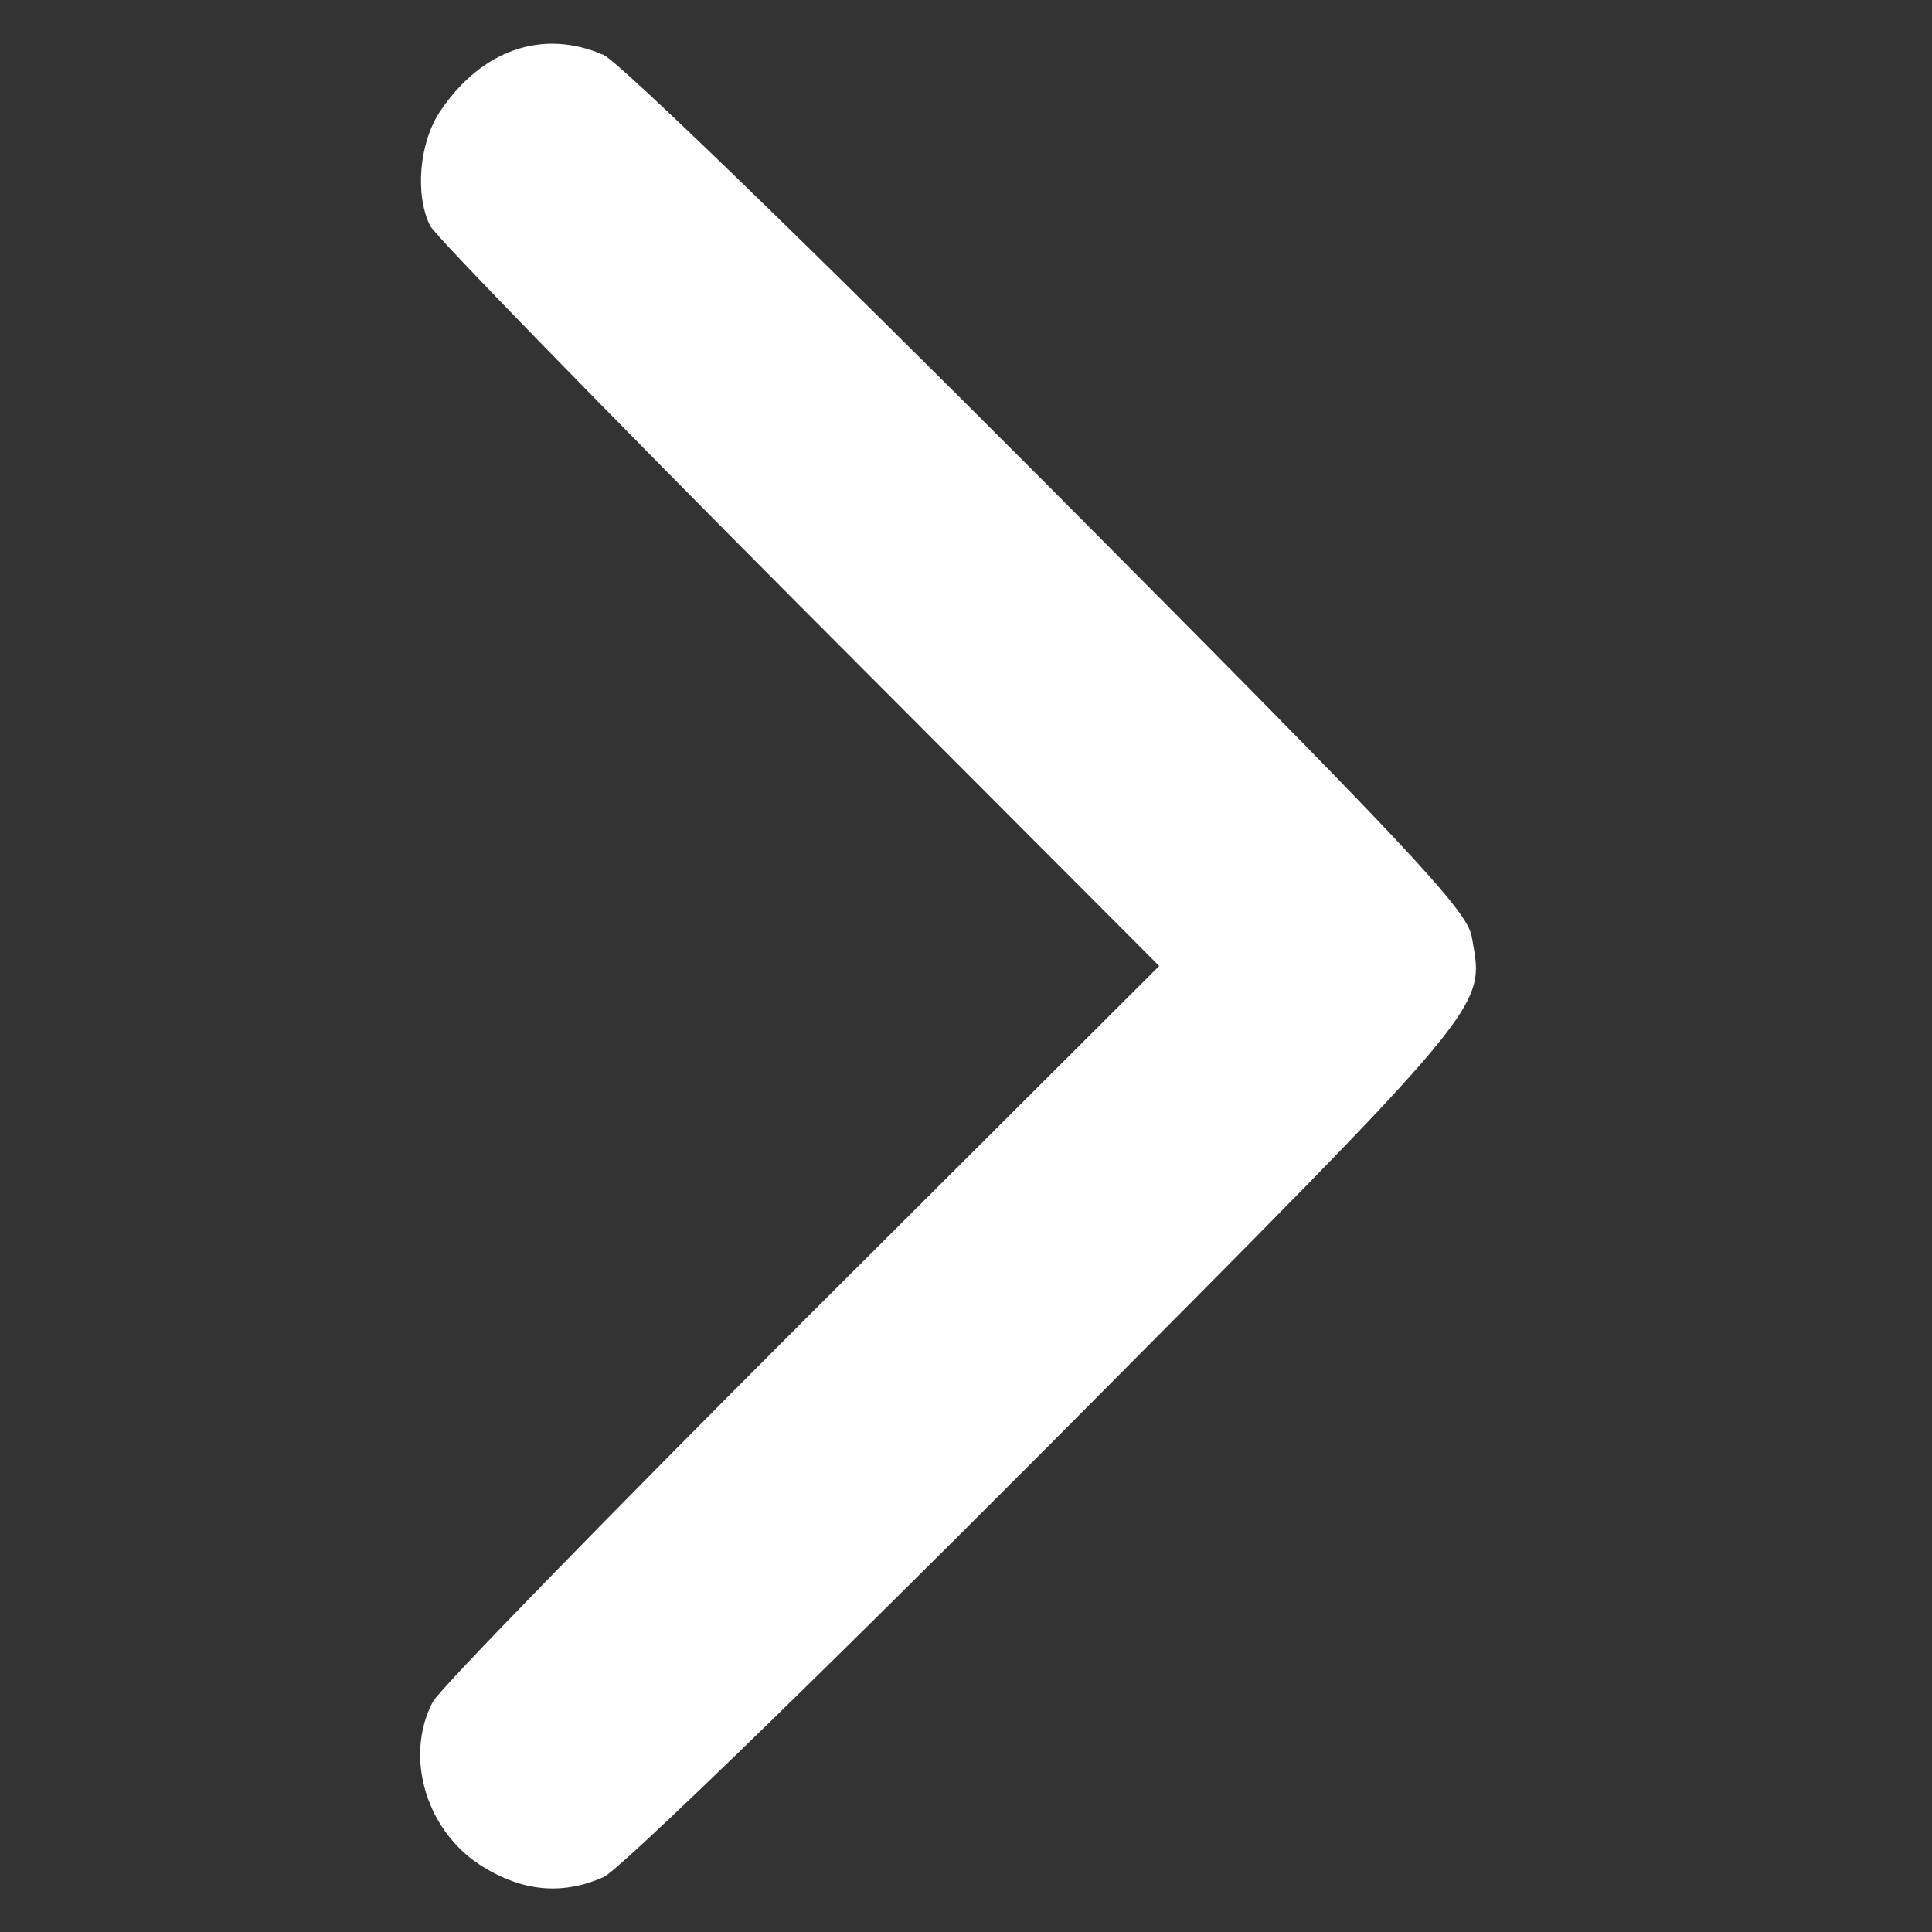 <?xml version="1.0" encoding="utf-8"?>
<!DOCTYPE svg PUBLIC "-//W3C//DTD SVG 20010904//EN" "http://www.w3.org/TR/2001/REC-SVG-20010904/DTD/svg10.dtd">
<svg version="1.0" xmlns="http://www.w3.org/2000/svg" width="225px" height="225px" viewBox="0 0 225 225" preserveAspectRatio="xMidYMid meet">
 <rect x="0" y="0" width="225" height="225" fill="#333333" stroke="none"/>
 <g fill="#ffffff">
  <path d="M56.4 217.5 c-6.7 -4 -9.4 -12.8 -6 -19.3 0.8 -1.5 20.2 -21.4 43 -44.2 l41.6 -41.5 -41.9 -42 c-23 -23.1 -42.4 -43 -43 -44.2 -1.8 -3.6 -1.3 -9.7 1.2 -13.4 4.8 -7.1 11.9 -9.6 19 -6.5 1.8 0.8 24 22.3 51.8 50.2 41.8 42 48.8 49.4 49.3 52.5 1.5 8.5 2.8 6.9 -49.3 59.3 -27.8 27.9 -50 49.4 -51.8 50.2 -4.7 2.1 -9.3 1.7 -13.9 -1.1z"/>
 </g>
</svg>